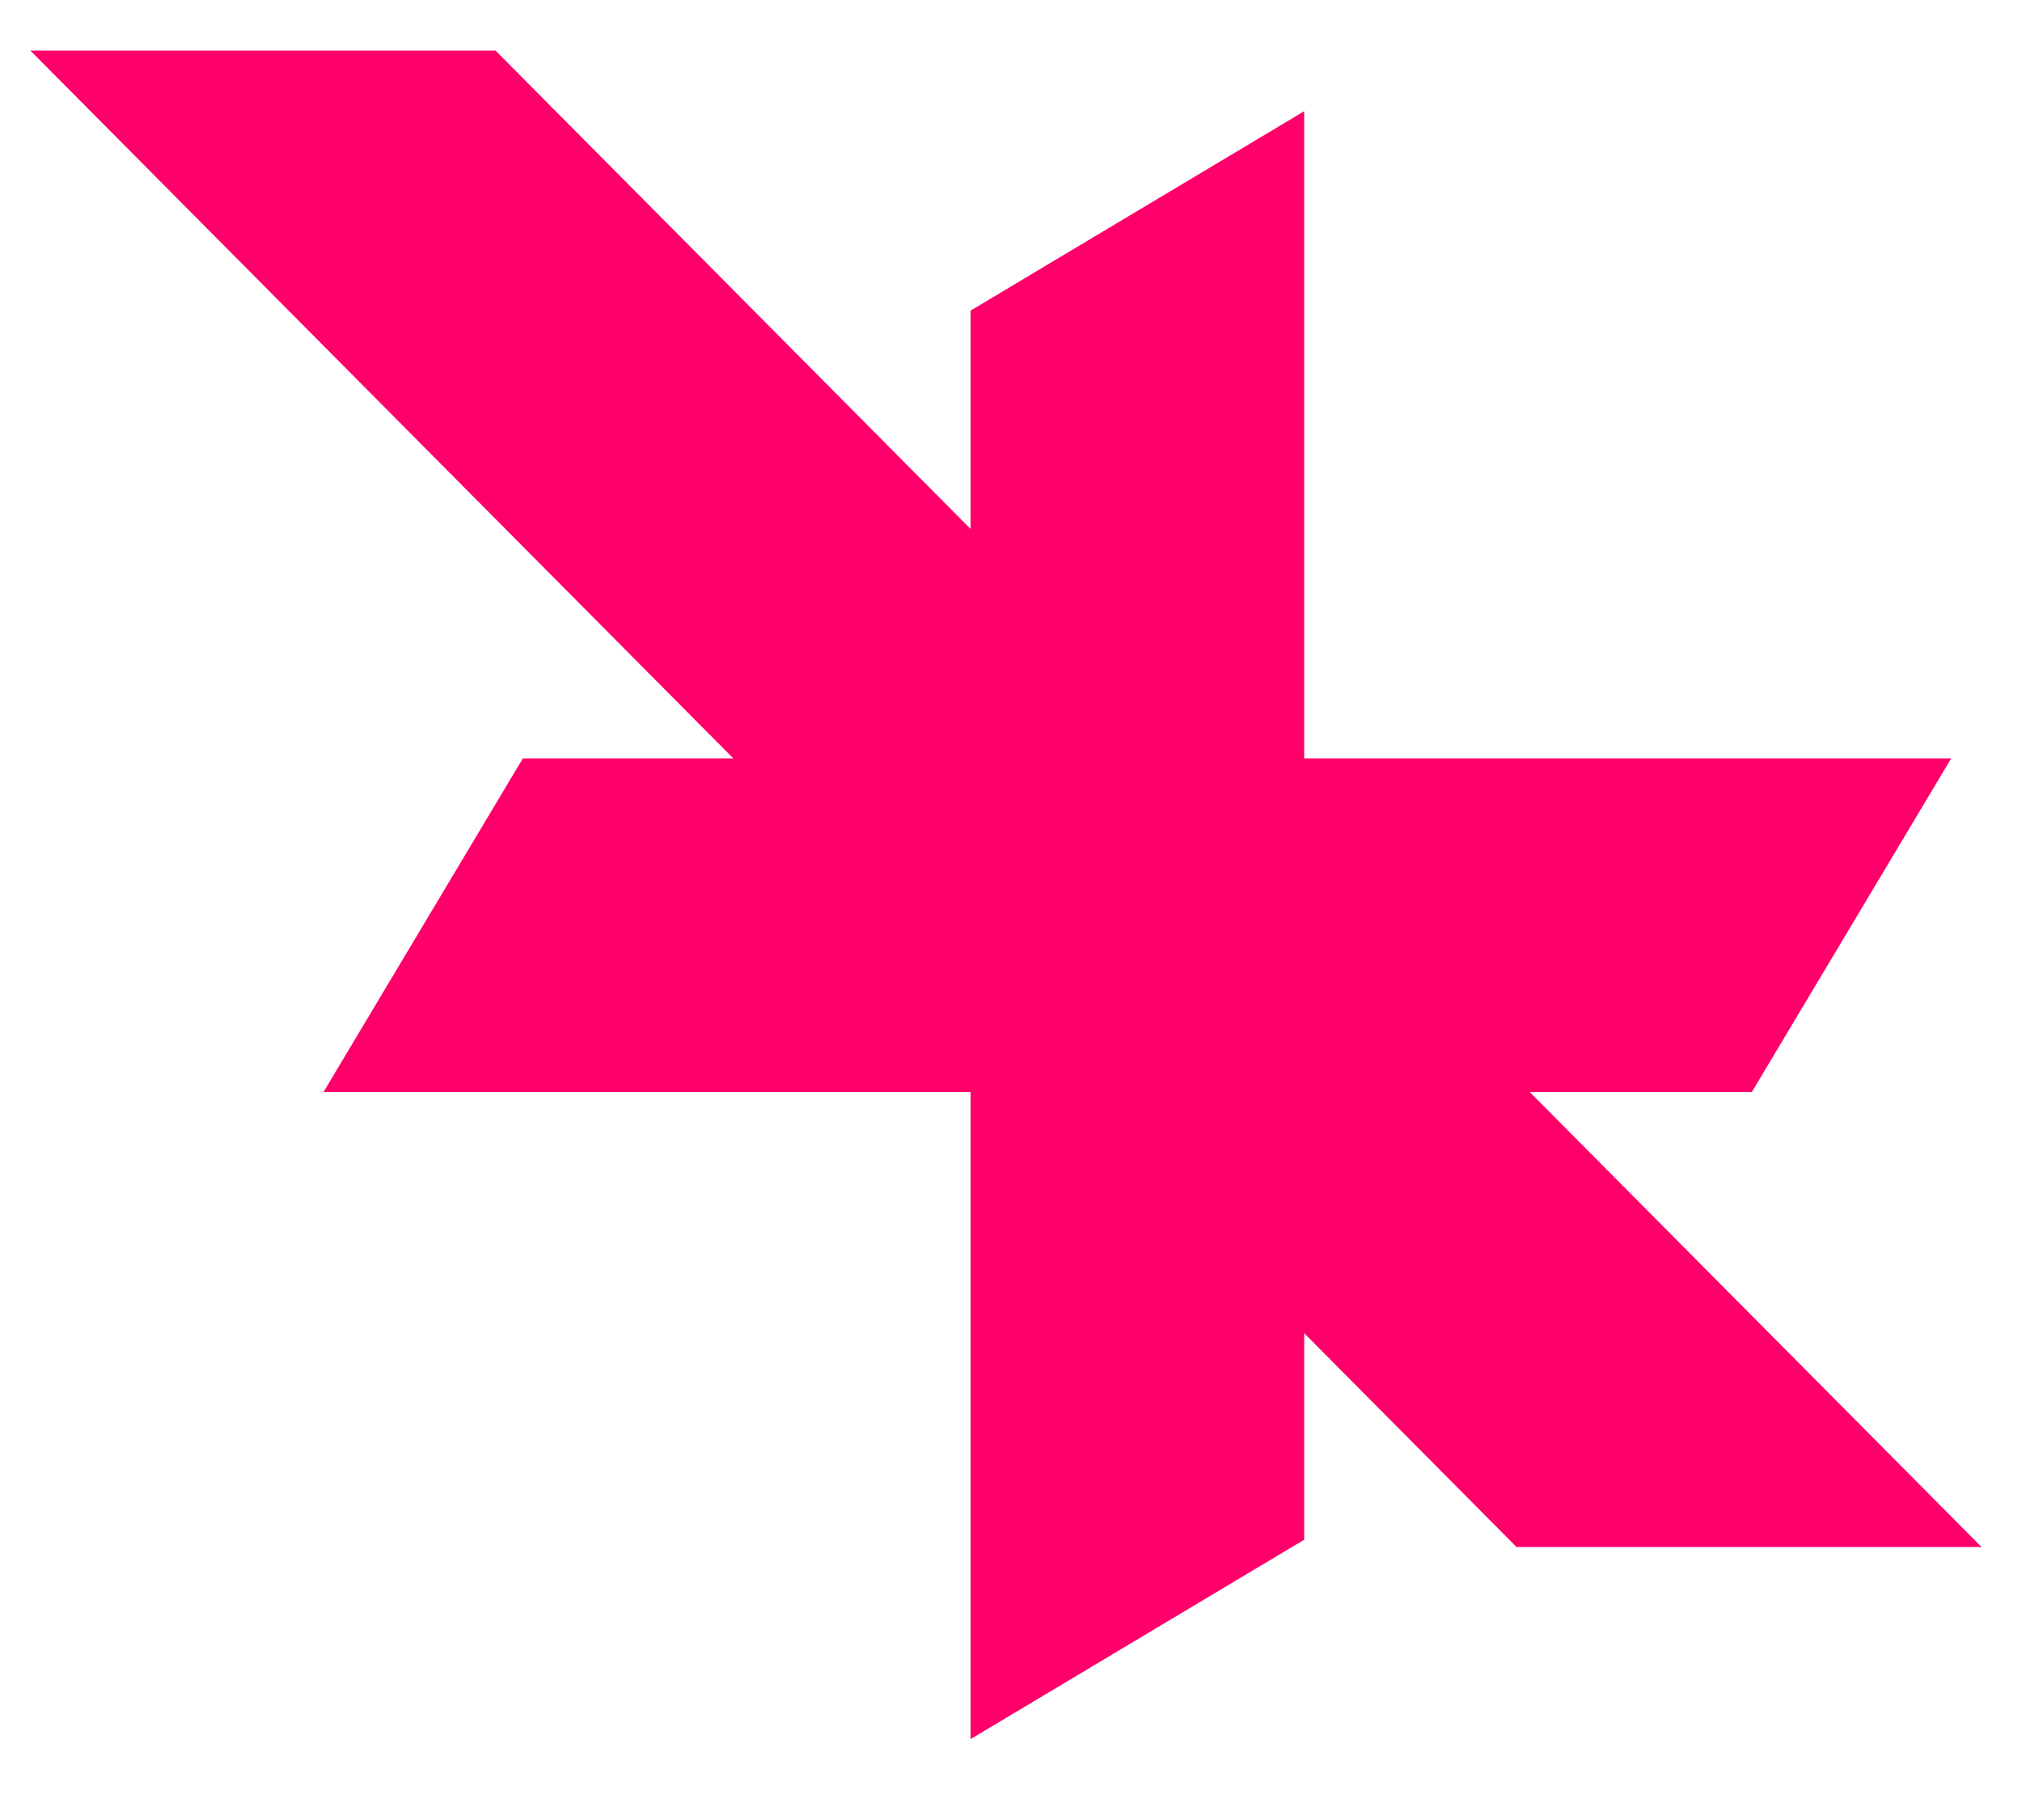 <svg width="20" height="18" viewBox="0 0 20 18" fill="none" xmlns="http://www.w3.org/2000/svg">
<g id="Group 1171284242">
<path id="Vector" d="M12.9 15.228L9.6 17.2V3.072L12.9 1.1V15.228Z" fill="#FF006B"/>
<path id="Vector_2" d="M17.328 10.8L19.3 7.5H5.172L3.2 10.8H17.328Z" fill="#FF006B"/>
<path id="Vector_3" d="M19.6 15.3L4.901 0.5H0.3L15 15.3H19.6Z" fill="#FF006B"/>
</g>
</svg>
